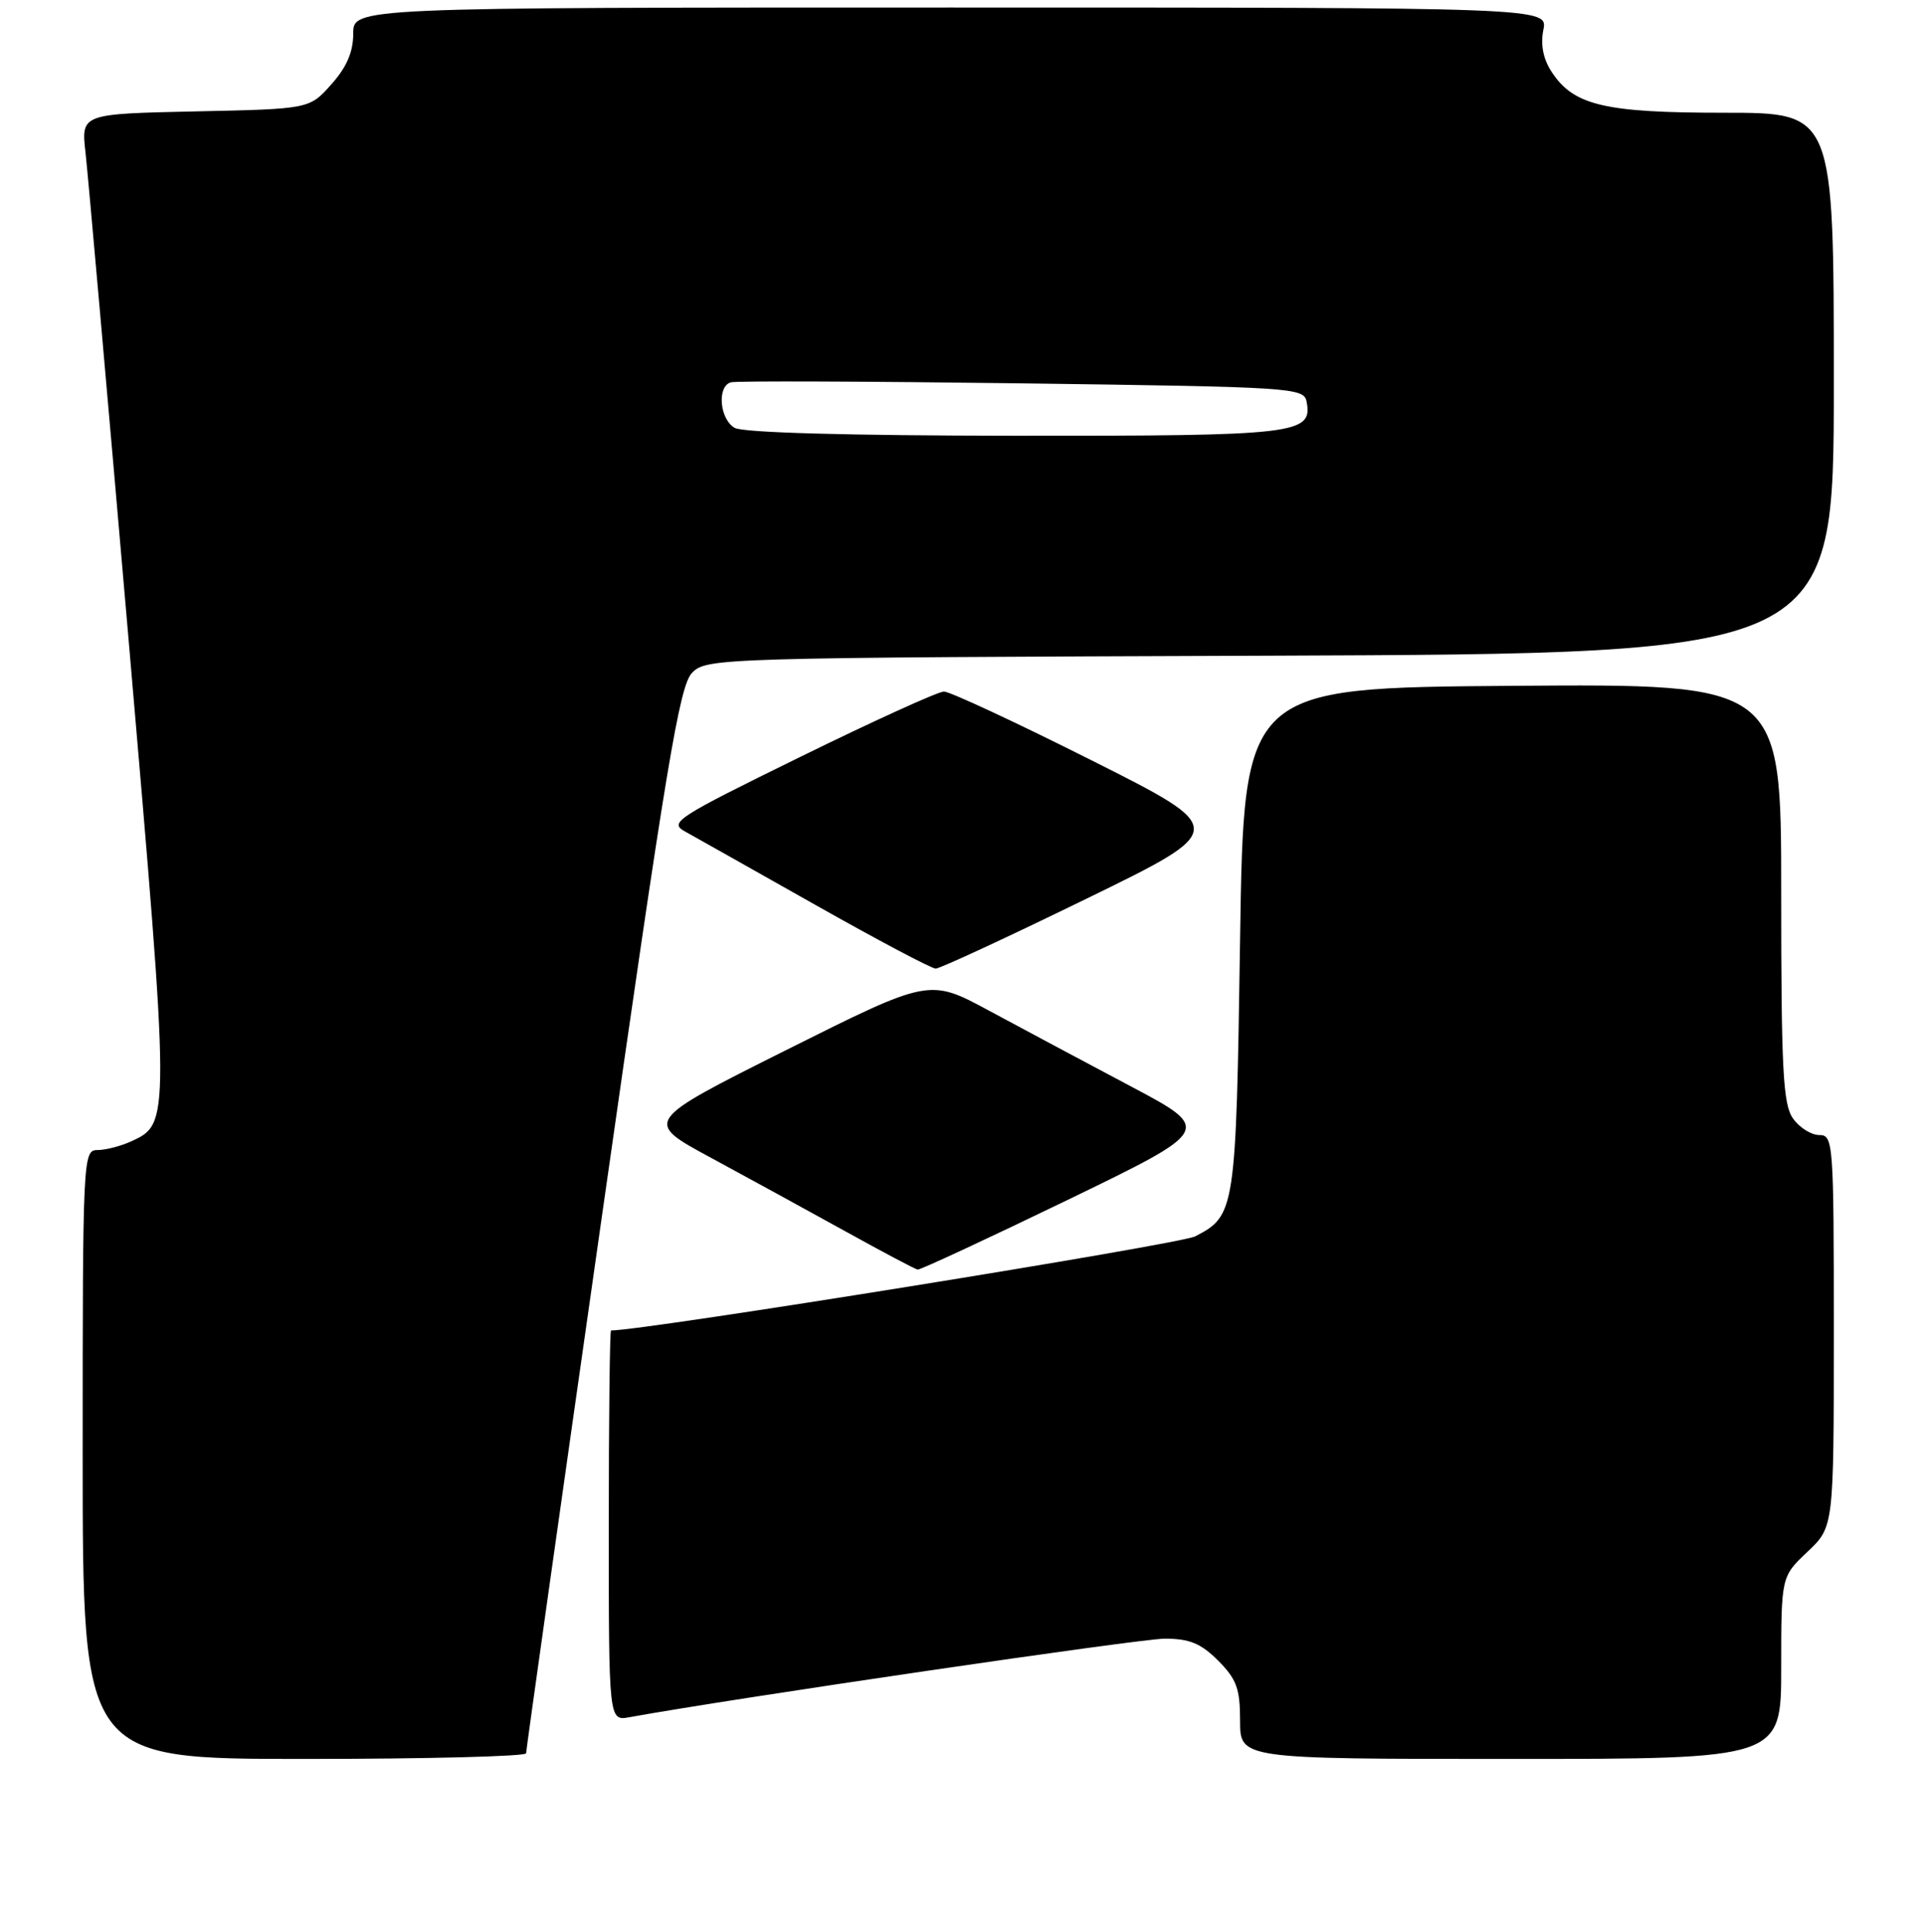 <?xml version="1.0" encoding="UTF-8" standalone="no"?>
<!DOCTYPE svg PUBLIC "-//W3C//DTD SVG 1.1//EN" "http://www.w3.org/Graphics/SVG/1.1/DTD/svg11.dtd" >
<svg xmlns="http://www.w3.org/2000/svg" xmlns:xlink="http://www.w3.org/1999/xlink" version="1.1" viewBox="0 0 256 257">
 <g >
 <path fill="currentColor"
d=" M 70.00 233.25 C 70.00 232.84 74.52 200.78 80.06 162.00 C 88.69 101.49 90.40 91.22 92.09 89.50 C 94.02 87.54 95.56 87.49 169.03 87.23 C 244.00 86.95 244.00 86.95 244.00 50.98 C 244.00 15.00 244.00 15.00 229.47 15.00 C 213.49 15.00 209.38 14.03 206.46 9.57 C 205.33 7.86 204.96 5.96 205.35 3.99 C 205.95 1.00 205.95 1.00 126.48 1.00 C 47.00 1.00 47.00 1.00 47.00 4.48 C 47.00 6.92 46.12 8.95 44.08 11.23 C 41.17 14.50 41.17 14.50 25.98 14.82 C 10.79 15.15 10.79 15.15 11.38 20.32 C 11.70 23.17 14.28 52.37 17.12 85.22 C 22.68 149.70 22.67 149.46 17.39 151.87 C 16.02 152.49 14.03 153.00 12.95 153.00 C 11.05 153.00 11.00 153.99 11.00 193.50 C 11.00 234.00 11.00 234.00 40.50 234.00 C 56.73 234.00 70.00 233.66 70.00 233.25 Z  M 237.00 221.87 C 237.00 209.74 237.00 209.74 240.50 206.44 C 244.00 203.13 244.00 203.13 244.00 177.07 C 244.00 151.92 243.93 151.00 242.06 151.00 C 240.99 151.00 239.41 150.00 238.56 148.78 C 237.24 146.90 237.00 142.30 237.00 118.76 C 237.00 90.97 237.00 90.97 201.25 91.24 C 165.50 91.50 165.50 91.50 165.00 125.00 C 164.46 161.10 164.37 161.72 159.03 164.48 C 157.01 165.53 85.78 177.00 81.30 177.00 C 81.14 177.00 81.00 188.69 81.00 202.97 C 81.00 228.95 81.00 228.95 83.75 228.45 C 97.39 225.97 151.71 218.00 154.97 218.00 C 158.26 218.00 159.78 218.62 162.08 220.92 C 164.54 223.39 165.00 224.65 165.00 228.92 C 165.00 234.00 165.00 234.00 201.00 234.00 C 237.00 234.00 237.00 234.00 237.00 221.87 Z  M 142.02 159.65 C 161.34 150.29 161.34 150.29 150.42 144.50 C 144.41 141.32 135.93 136.79 131.57 134.44 C 123.65 130.17 123.65 130.17 104.64 139.68 C 85.64 149.19 85.64 149.19 94.57 154.01 C 99.48 156.67 107.55 161.08 112.50 163.82 C 117.45 166.56 121.77 168.85 122.10 168.90 C 122.42 168.96 131.39 164.79 142.02 159.65 Z  M 144.50 119.59 C 163.50 110.33 163.50 110.33 145.26 101.16 C 135.23 96.12 126.38 92.00 125.60 92.00 C 124.83 92.00 116.23 95.91 106.51 100.68 C 89.90 108.83 88.97 109.43 91.17 110.63 C 92.45 111.34 100.25 115.73 108.50 120.39 C 116.75 125.05 123.95 128.86 124.50 128.86 C 125.05 128.86 134.05 124.69 144.50 119.59 Z  M 97.75 56.92 C 95.74 55.75 95.38 51.39 97.25 50.86 C 97.94 50.66 115.37 50.73 135.99 51.00 C 172.04 51.48 173.49 51.57 173.85 53.43 C 174.68 57.76 172.65 58.00 135.06 57.97 C 112.77 57.95 98.85 57.56 97.75 56.92 Z "/>
</g>
</svg>